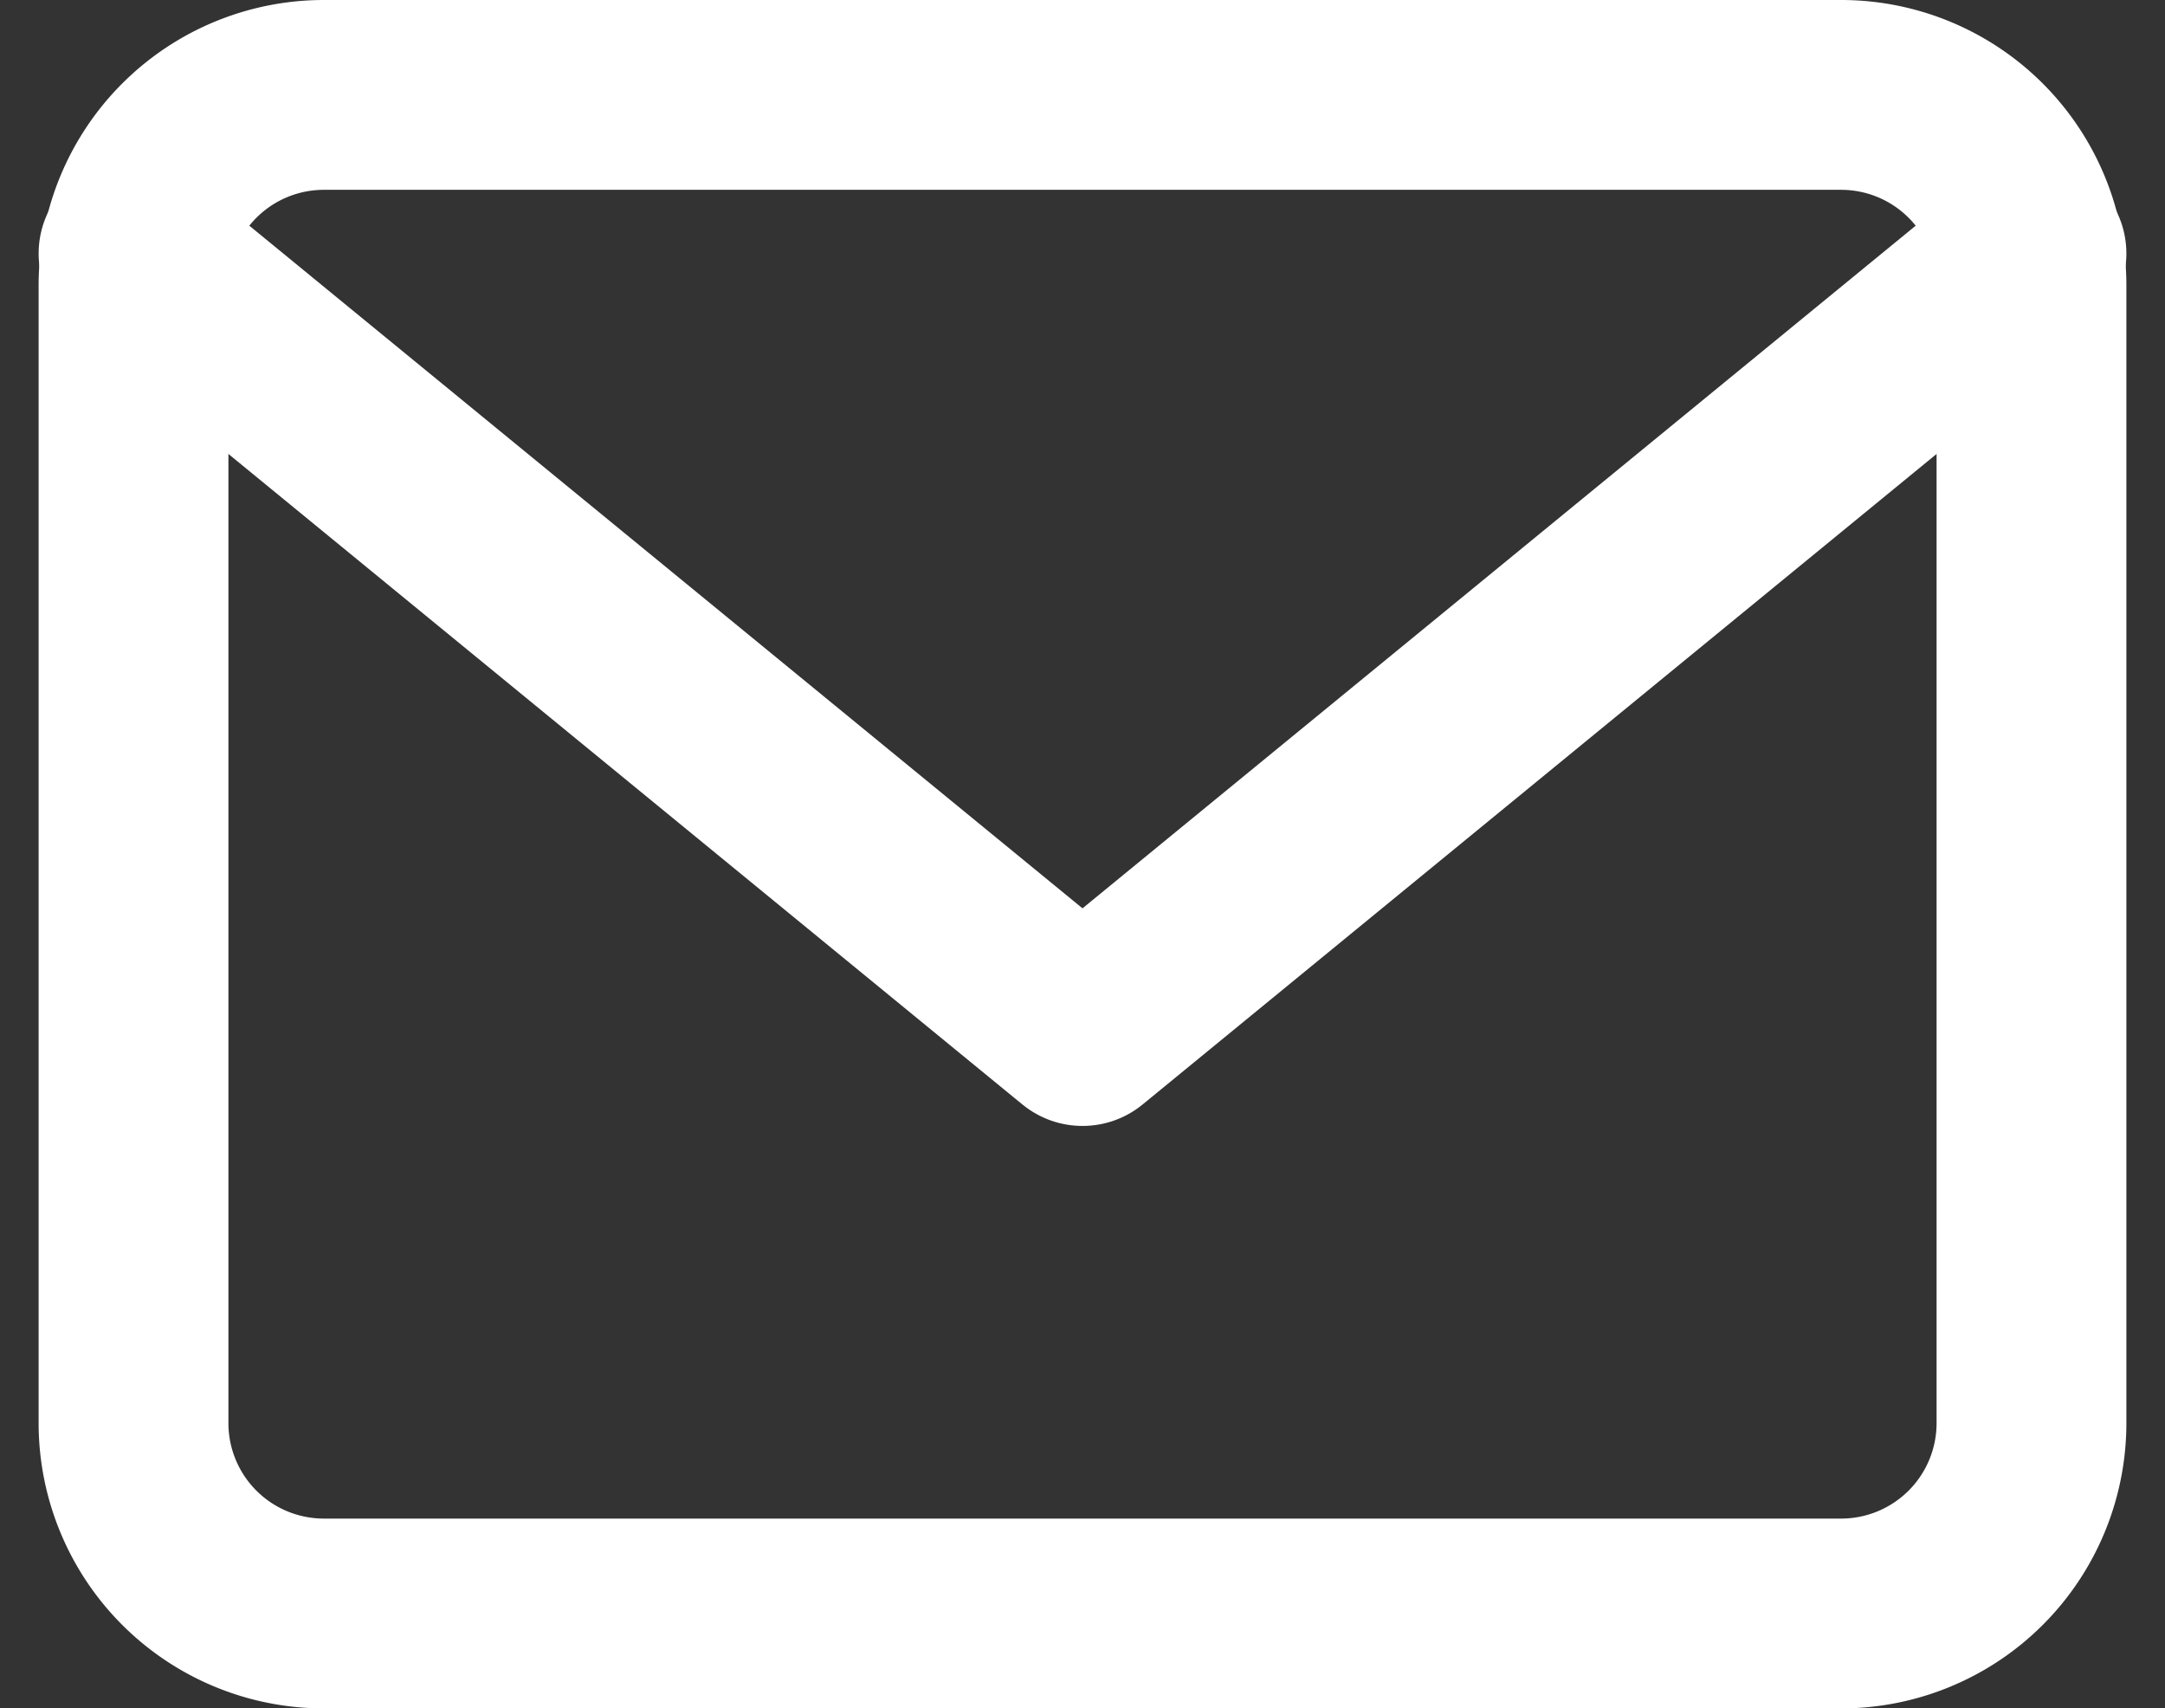 <svg height="18" viewBox="0 0 22.814 18" width="22.814" xmlns="http://www.w3.org/2000/svg"><rect x="0" y="0" width="22.814" height="18" fill="#333333" stroke="none"/><g fill="none" stroke="#fff" stroke-linecap="round" stroke-linejoin="round" stroke-width="2"><path d="m5 6h16a2.006 2.006 0 0 1 2 2v12a2.006 2.006 0 0 1 -2 2h-16a2.006 2.006 0 0 1 -2-2v-12a2.006 2.006 0 0 1 2-2z" transform="translate(-1.593 -5)"/><path d="m23 9-10 8.192-10-8.192" transform="translate(-1.593 -6.329)"/></g></svg>